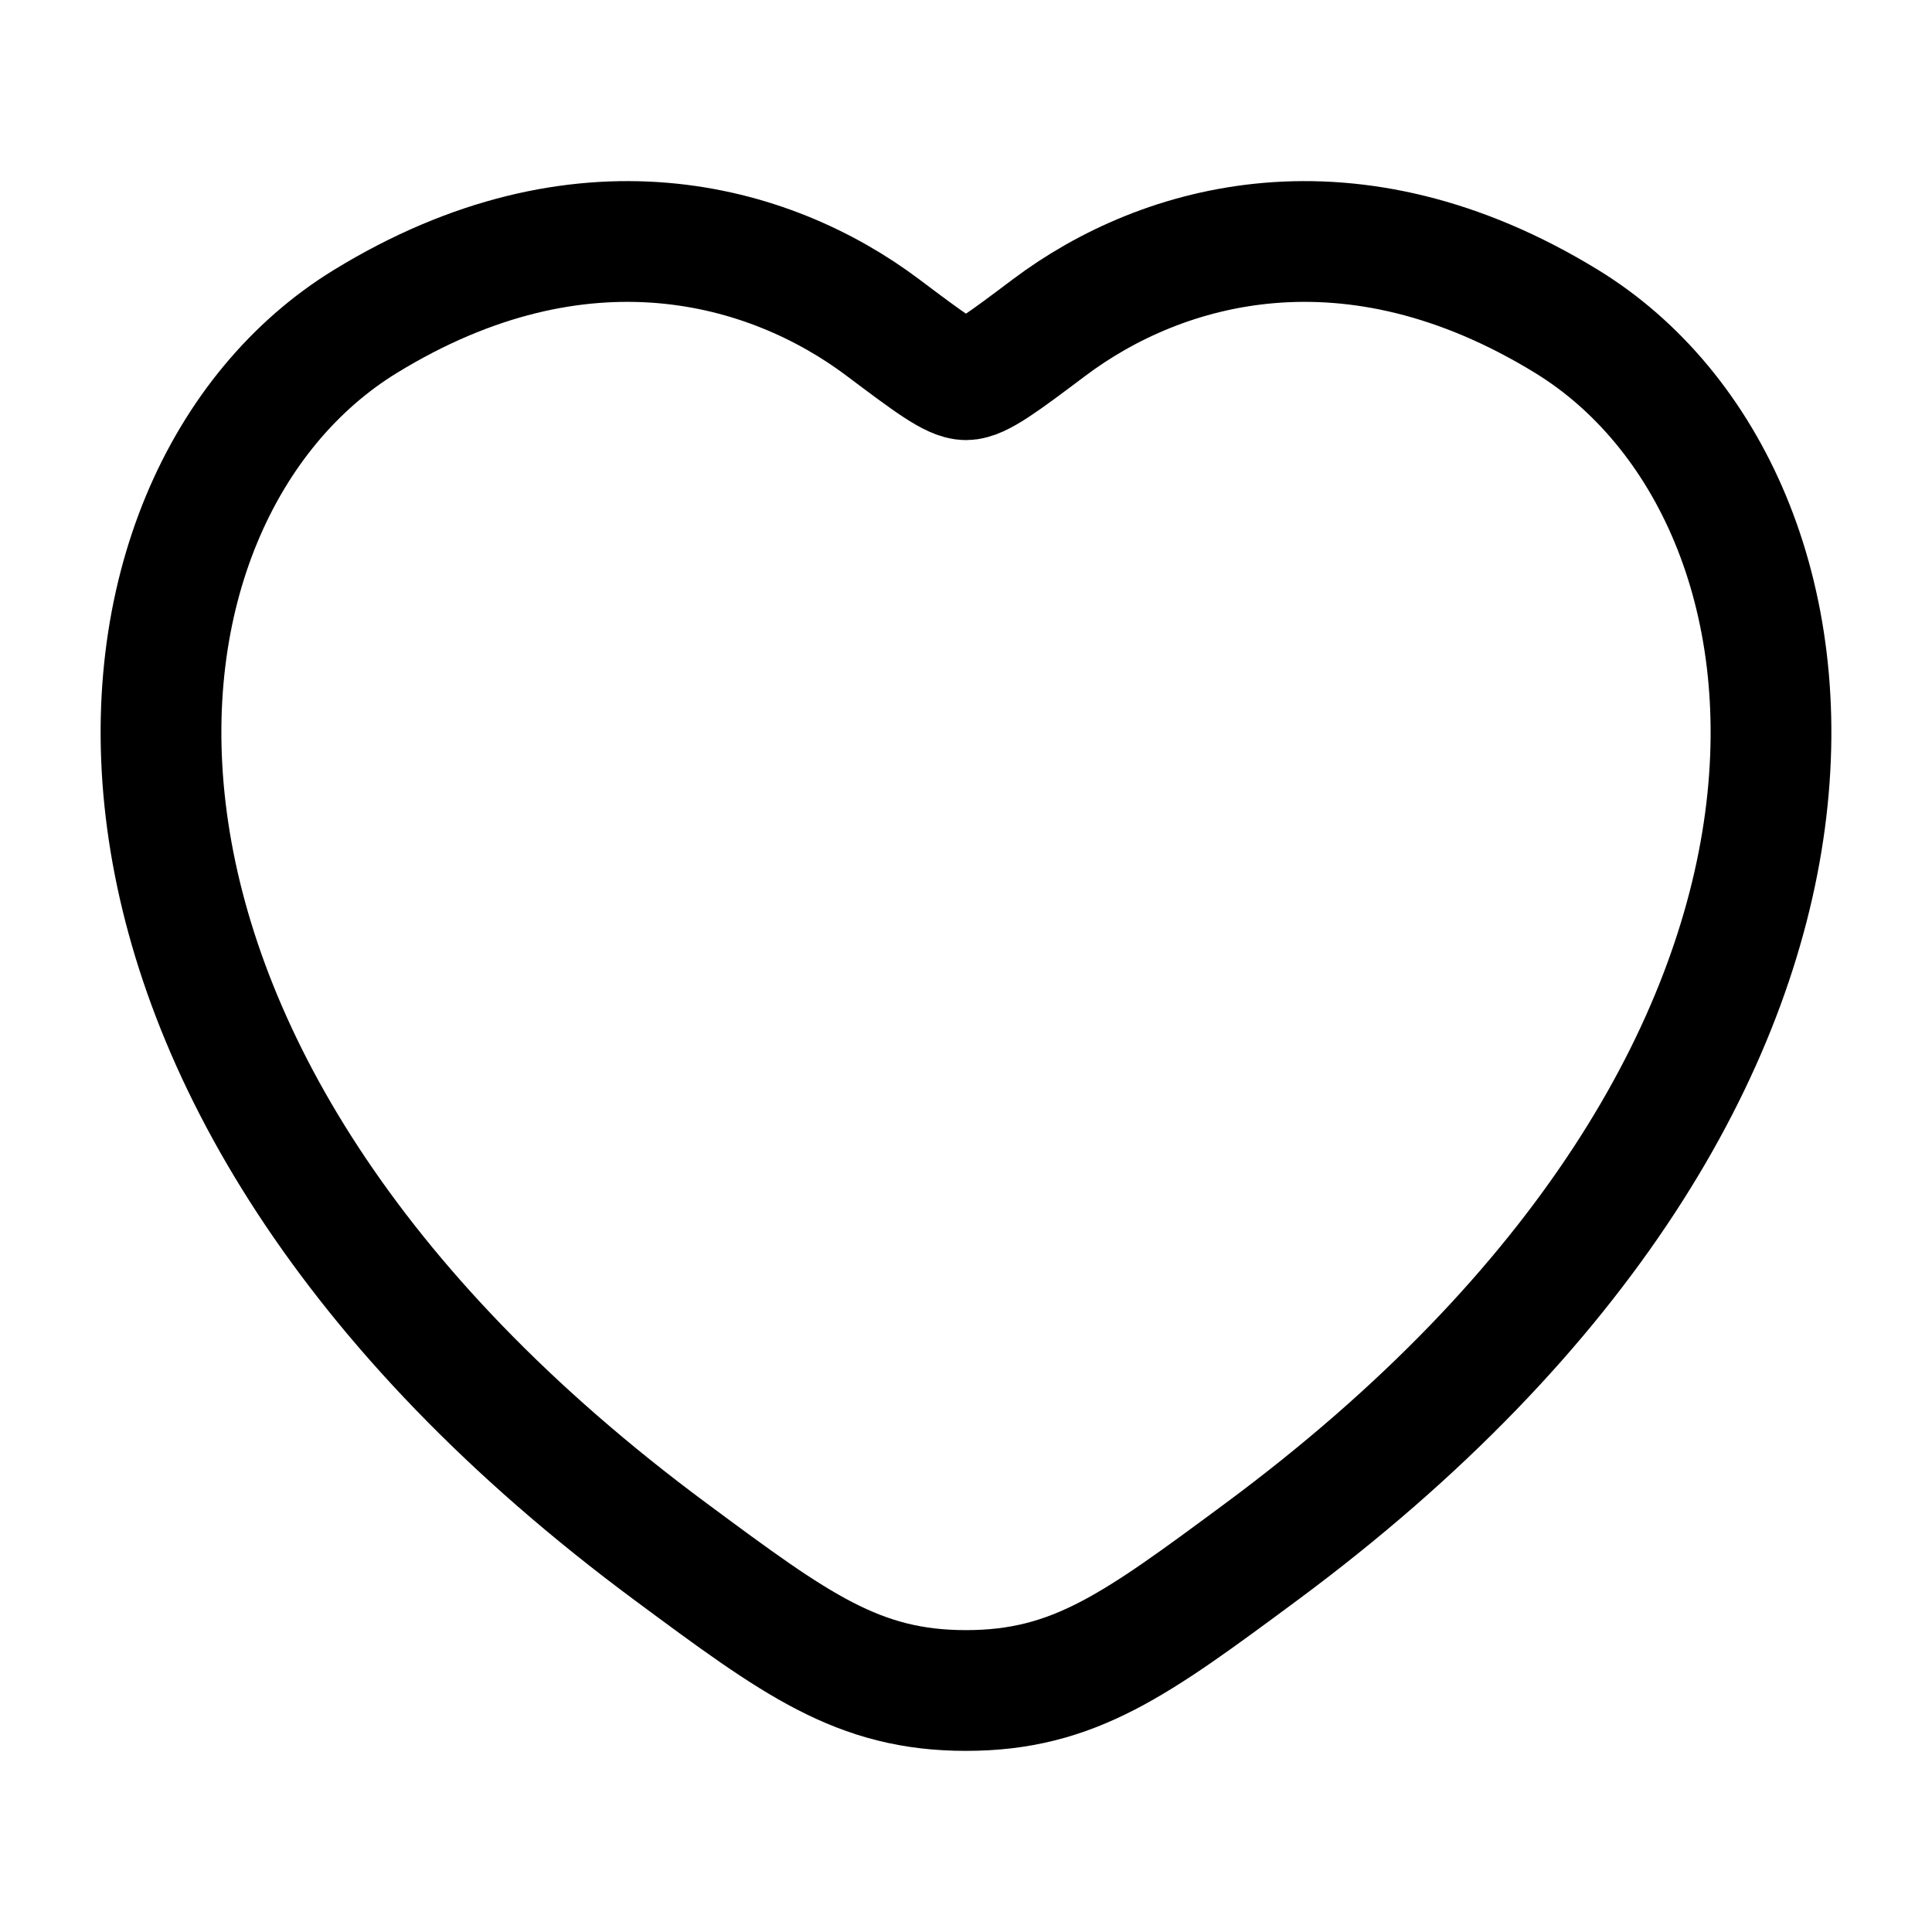 <svg viewBox="0 0 24 24" fill="none" xmlns="http://www.w3.org/2000/svg">
<g clip-path="url(#clip0_93_498)">
<path d="M19.463 3.994C16.781 2.349 14.44 3.012 13.034 4.068C12.458 4.501 12.17 4.717 12 4.717C11.83 4.717 11.542 4.501 10.966 4.068C9.56 3.012 7.219 2.349 4.537 3.994C1.018 6.153 0.222 13.275 8.34 19.283C9.886 20.428 10.659 21 12 21C13.341 21 14.114 20.428 15.661 19.283C23.778 13.275 22.982 6.153 19.463 3.994Z" stroke="currentColor" stroke-width="1.5" stroke-linecap="round"/>
</g>
<defs>
<clipPath id="clip0_93_498">
<rect width="24" height="24" fill="currentColor"/>
</clipPath>
</defs>
</svg>